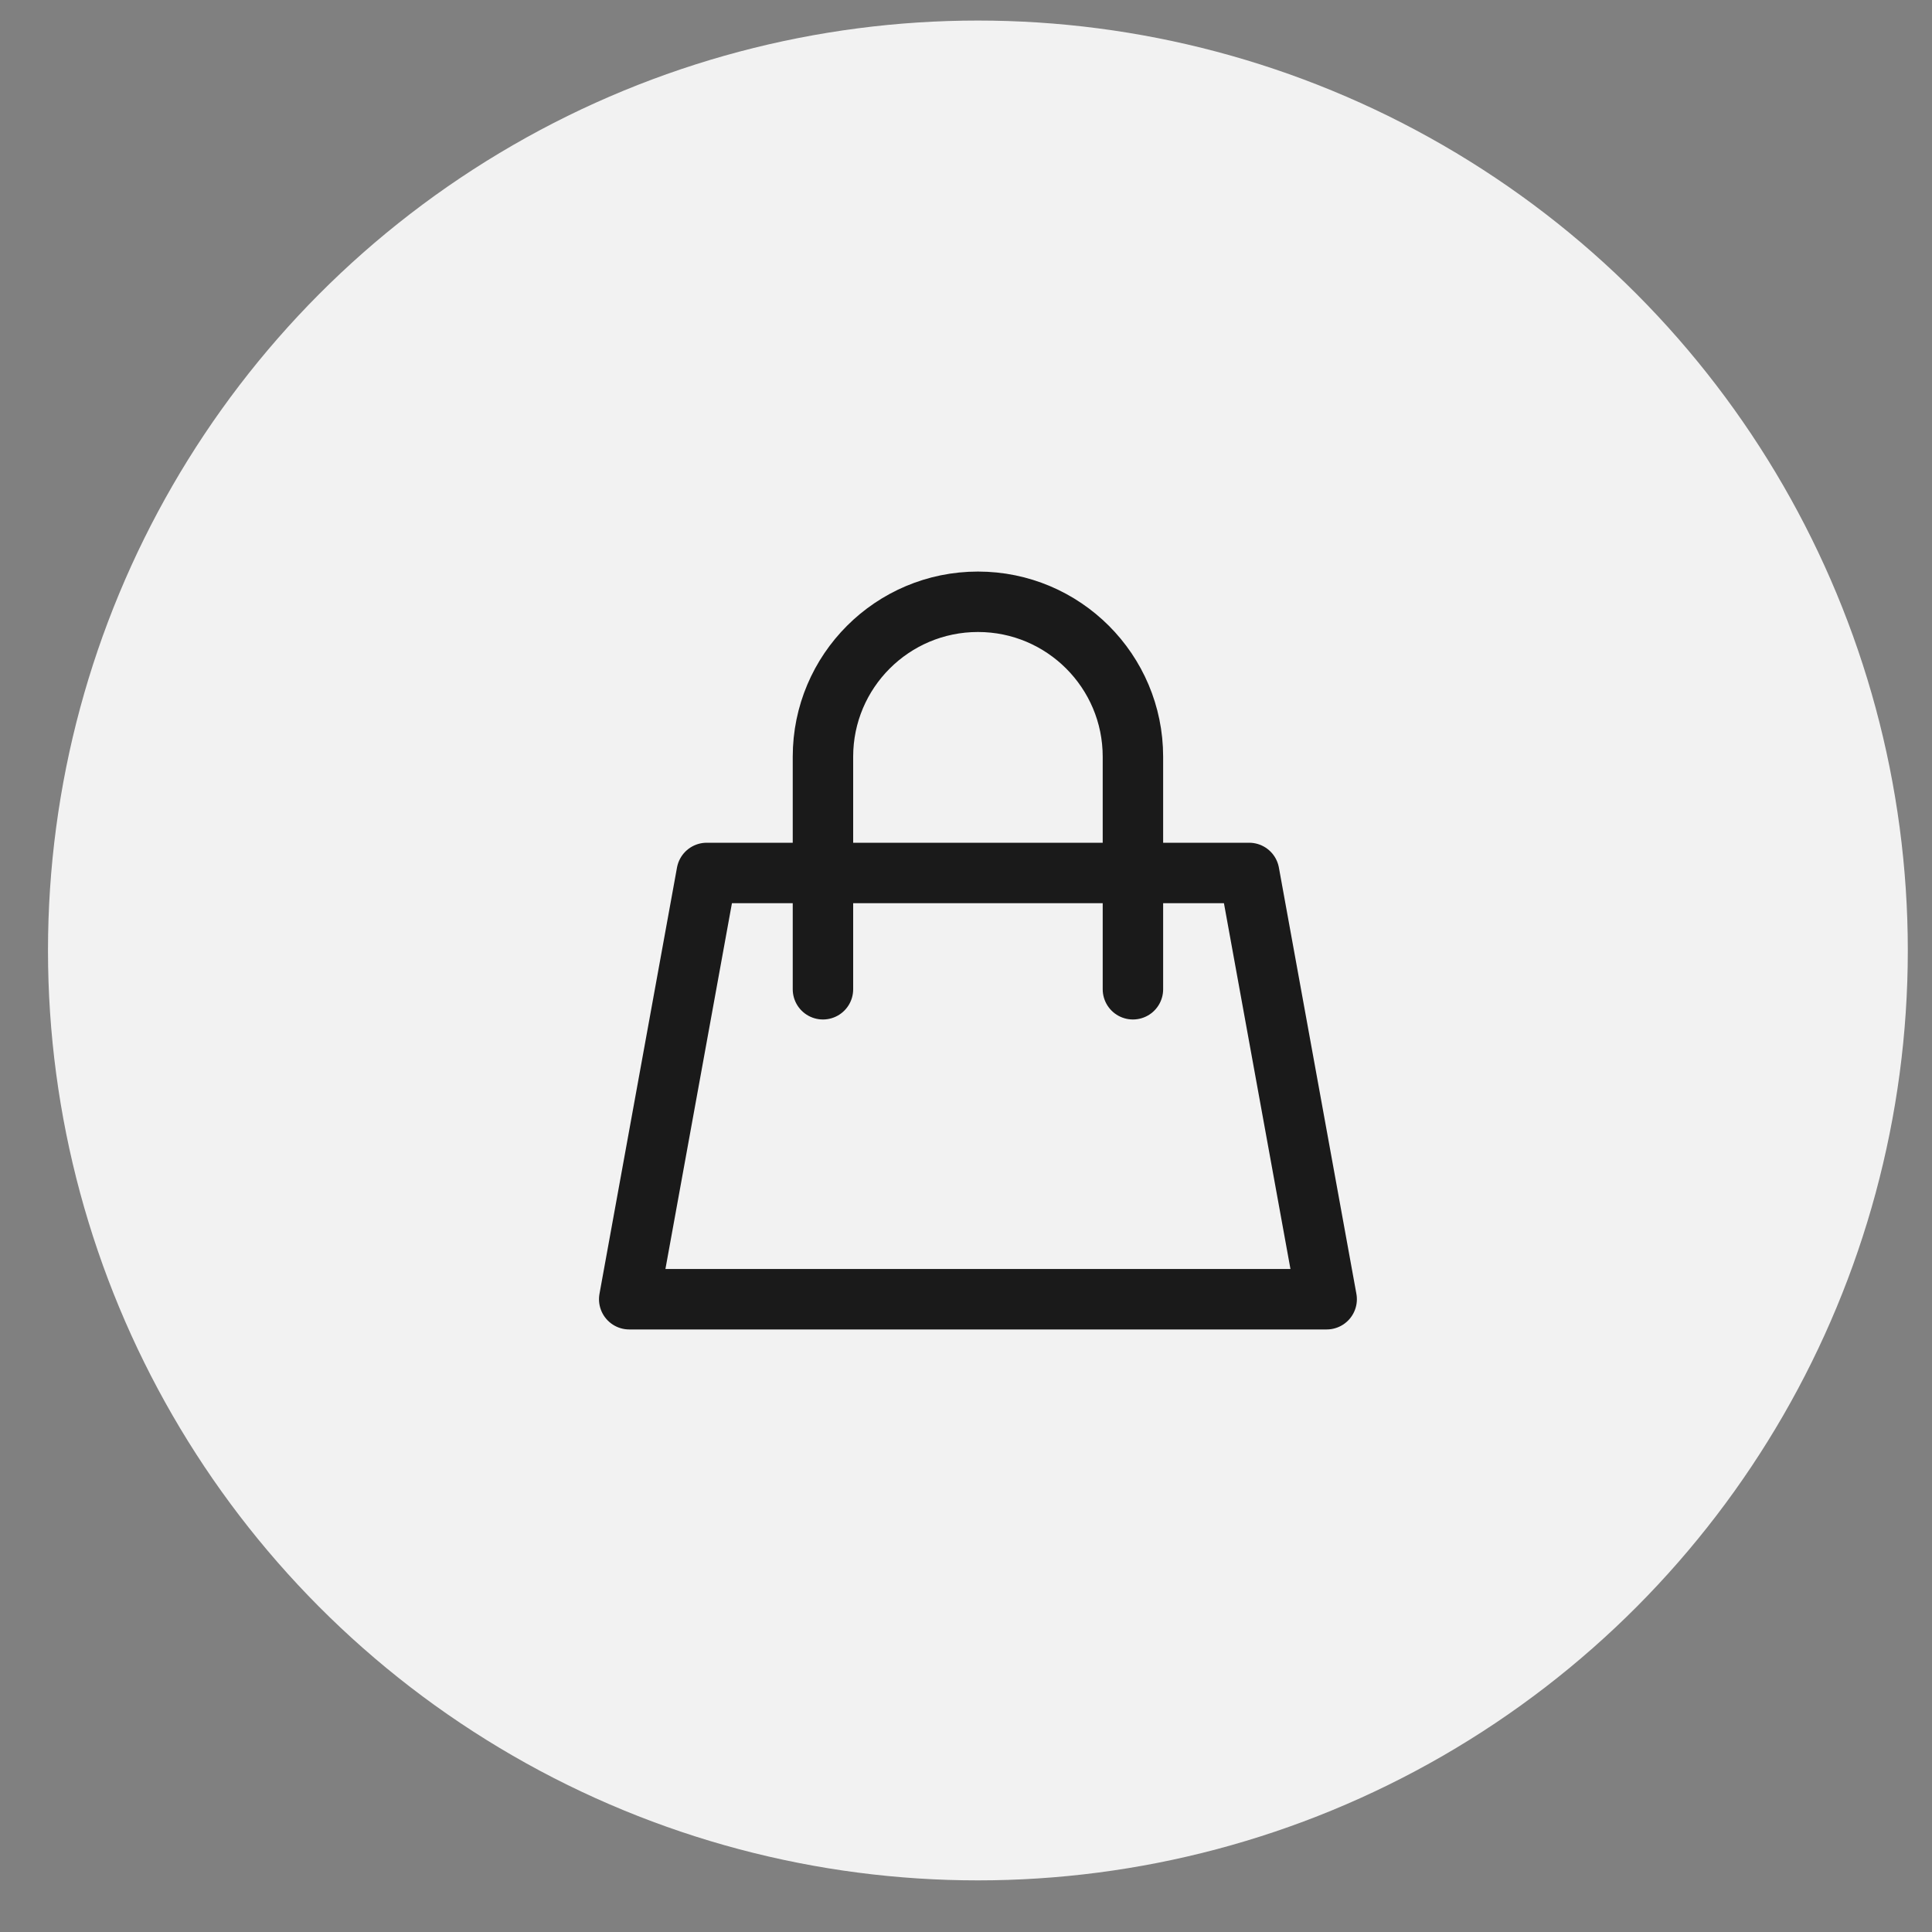 <svg width="25" height="25" viewBox="0 0 25 25" fill="none" xmlns="http://www.w3.org/2000/svg">
<rect x="0" y="0" width="25" height="25" fill="#808080" stroke="none"/>
<circle cx="12.654" cy="12.299" r="12.033" fill="#F2F2F2"/>
<path d="M10.649 11.296H9.145L8.142 16.812H17.167L16.164 11.296H14.66M10.649 11.296V9.792C10.649 8.685 11.547 7.787 12.655 7.787V7.787C13.762 7.787 14.66 8.685 14.66 9.792V11.296M10.649 11.296H14.66M10.649 11.296V12.801M14.66 11.296V12.801" stroke="#1A1A1A" stroke-width="0.782" stroke-linecap="round" stroke-linejoin="round"/>
</svg>
